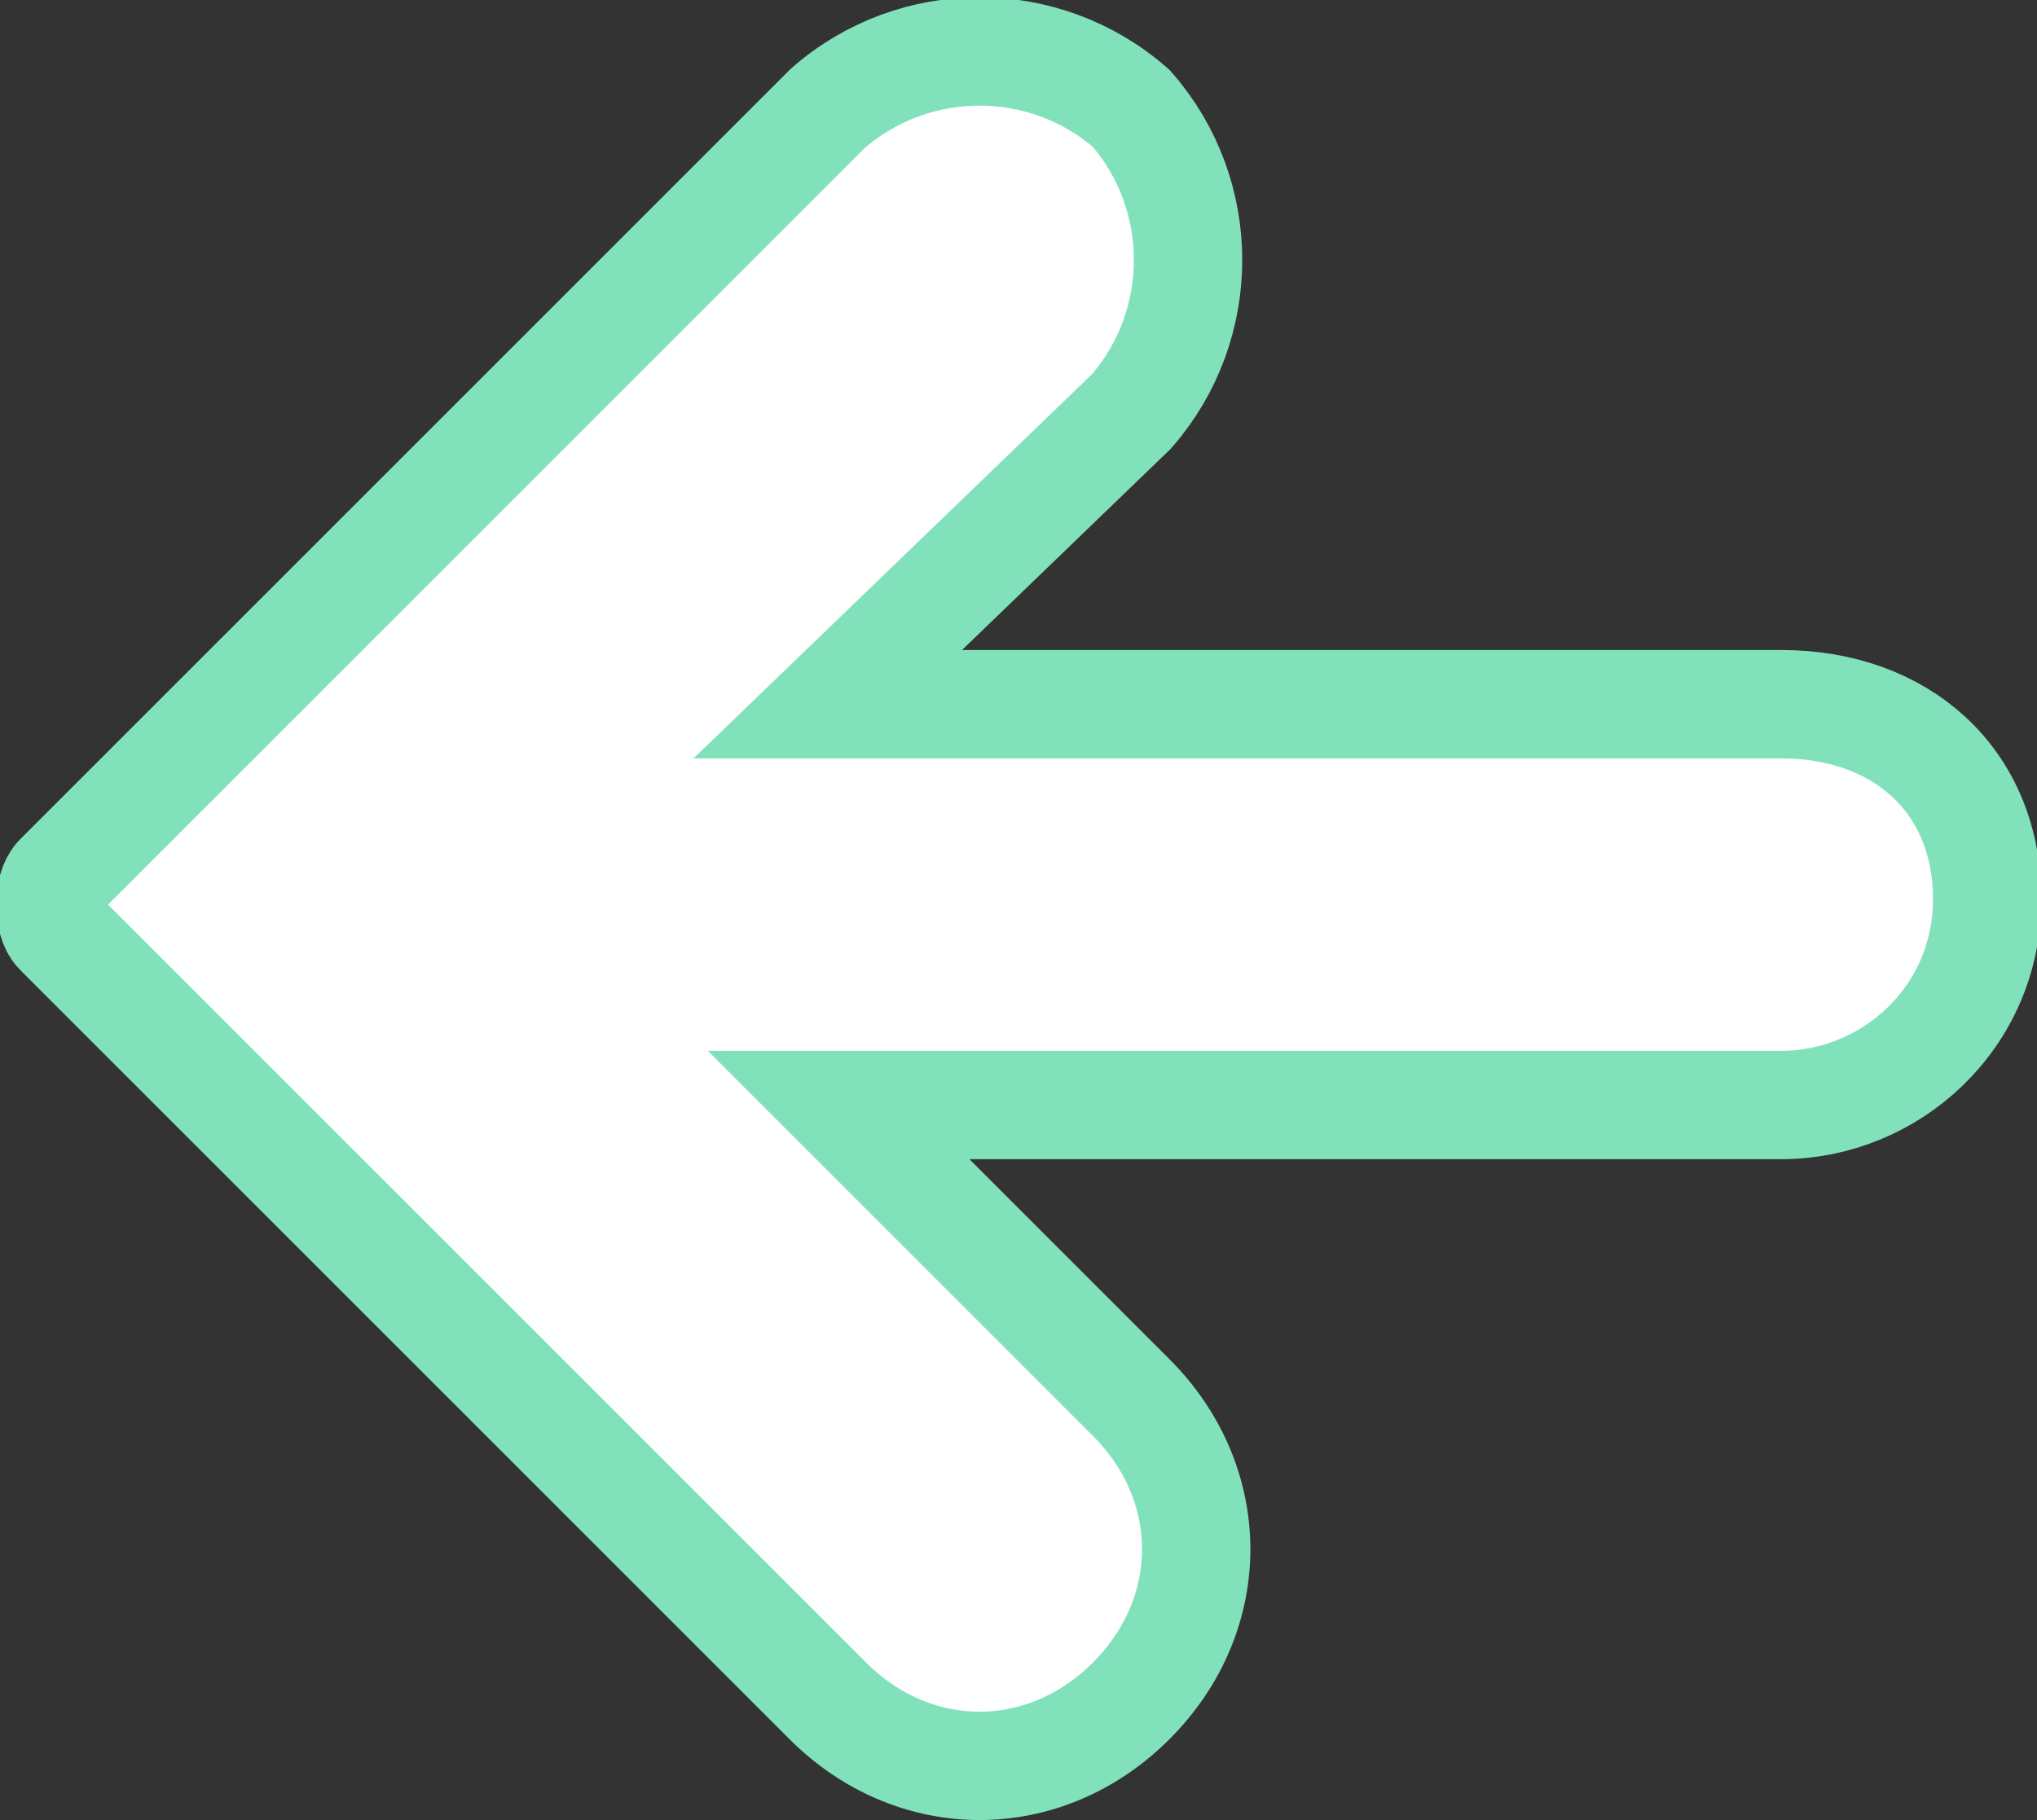 <?xml version="1.0" encoding="utf-8"?>
<!-- Generator: Adobe Illustrator 25.4.1, SVG Export Plug-In . SVG Version: 6.00 Build 0)  -->
<svg version="1.1" id="Layer_1" xmlns="http://www.w3.org/2000/svg" xmlns:xlink="http://www.w3.org/1999/xlink" x="0px" y="0px"
	 width="18.8px" height="16.8px" viewBox="0 0 18.8 16.8" style="enable-background:new 0 0 18.8 16.8;" xml:space="preserve">
<rect x="0" y="0" width="18.8" height="16.8" fill="#333333" stroke="none"/>
<style type="text/css">
	.st0{fill:#FFFFFF;stroke:#81E1BA;}
</style>
<g transform="translate(18.34 0.5) rotate(90)">
	<g transform="translate(0)">
		<path class="st0" d="M0.5,10.7l7.1,7.1c0.1,0.1,0.4,0.1,0.5,0l7.1-7.1c0.8-0.8,0.8-2,0-2.8c-0.8-0.8-2-0.8-2.8,0l0,0l-2.7,2.7V1.9
			c0-1-0.8-1.9-1.9-1.9S6,0.8,6,1.9v8.8L3.3,7.9c-0.8-0.7-2-0.7-2.8,0C-0.2,8.7-0.2,9.9,0.5,10.7z"/>
	</g>
</g>
</svg>
